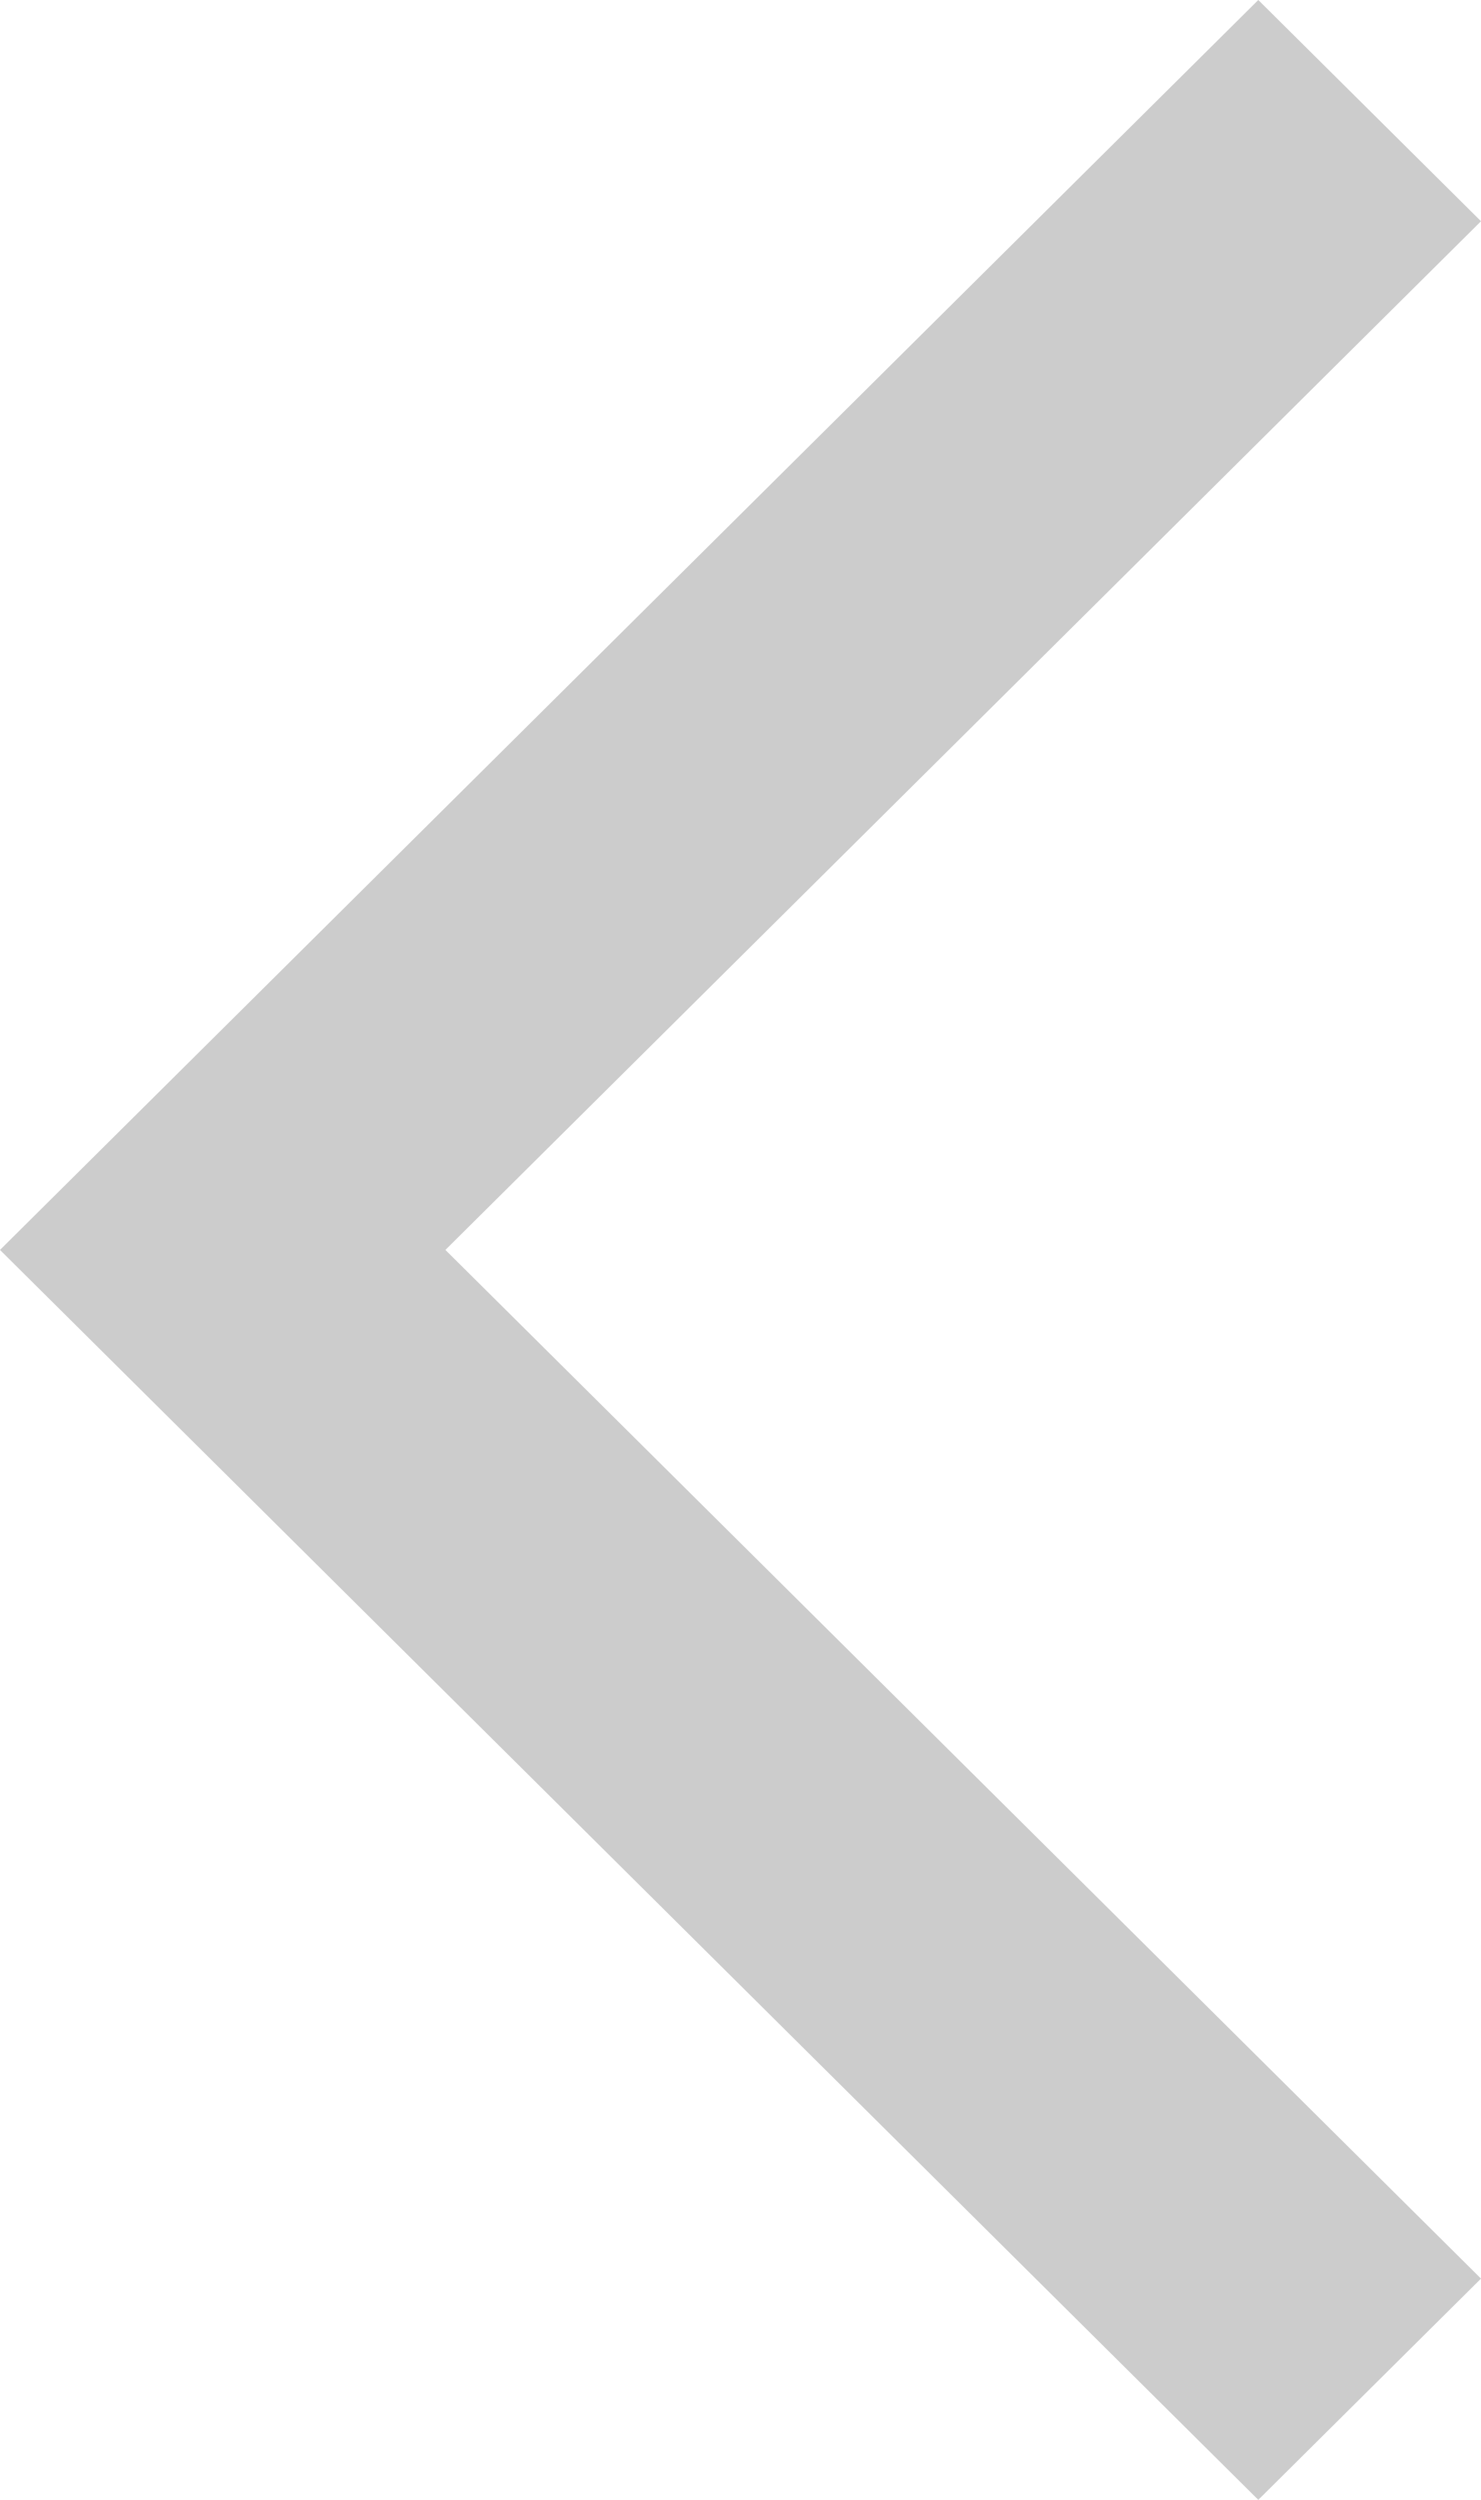 <svg width="32" height="54" viewBox="0 0 32 54" fill="none" xmlns="http://www.w3.org/2000/svg">
<path opacity="0.2" d="M32 4.779L27.188 -2.37683e-06L2.36042e-06 27L27.188 54L32 49.221L9.624 27L32 4.779Z" fill="black"/>
</svg>
